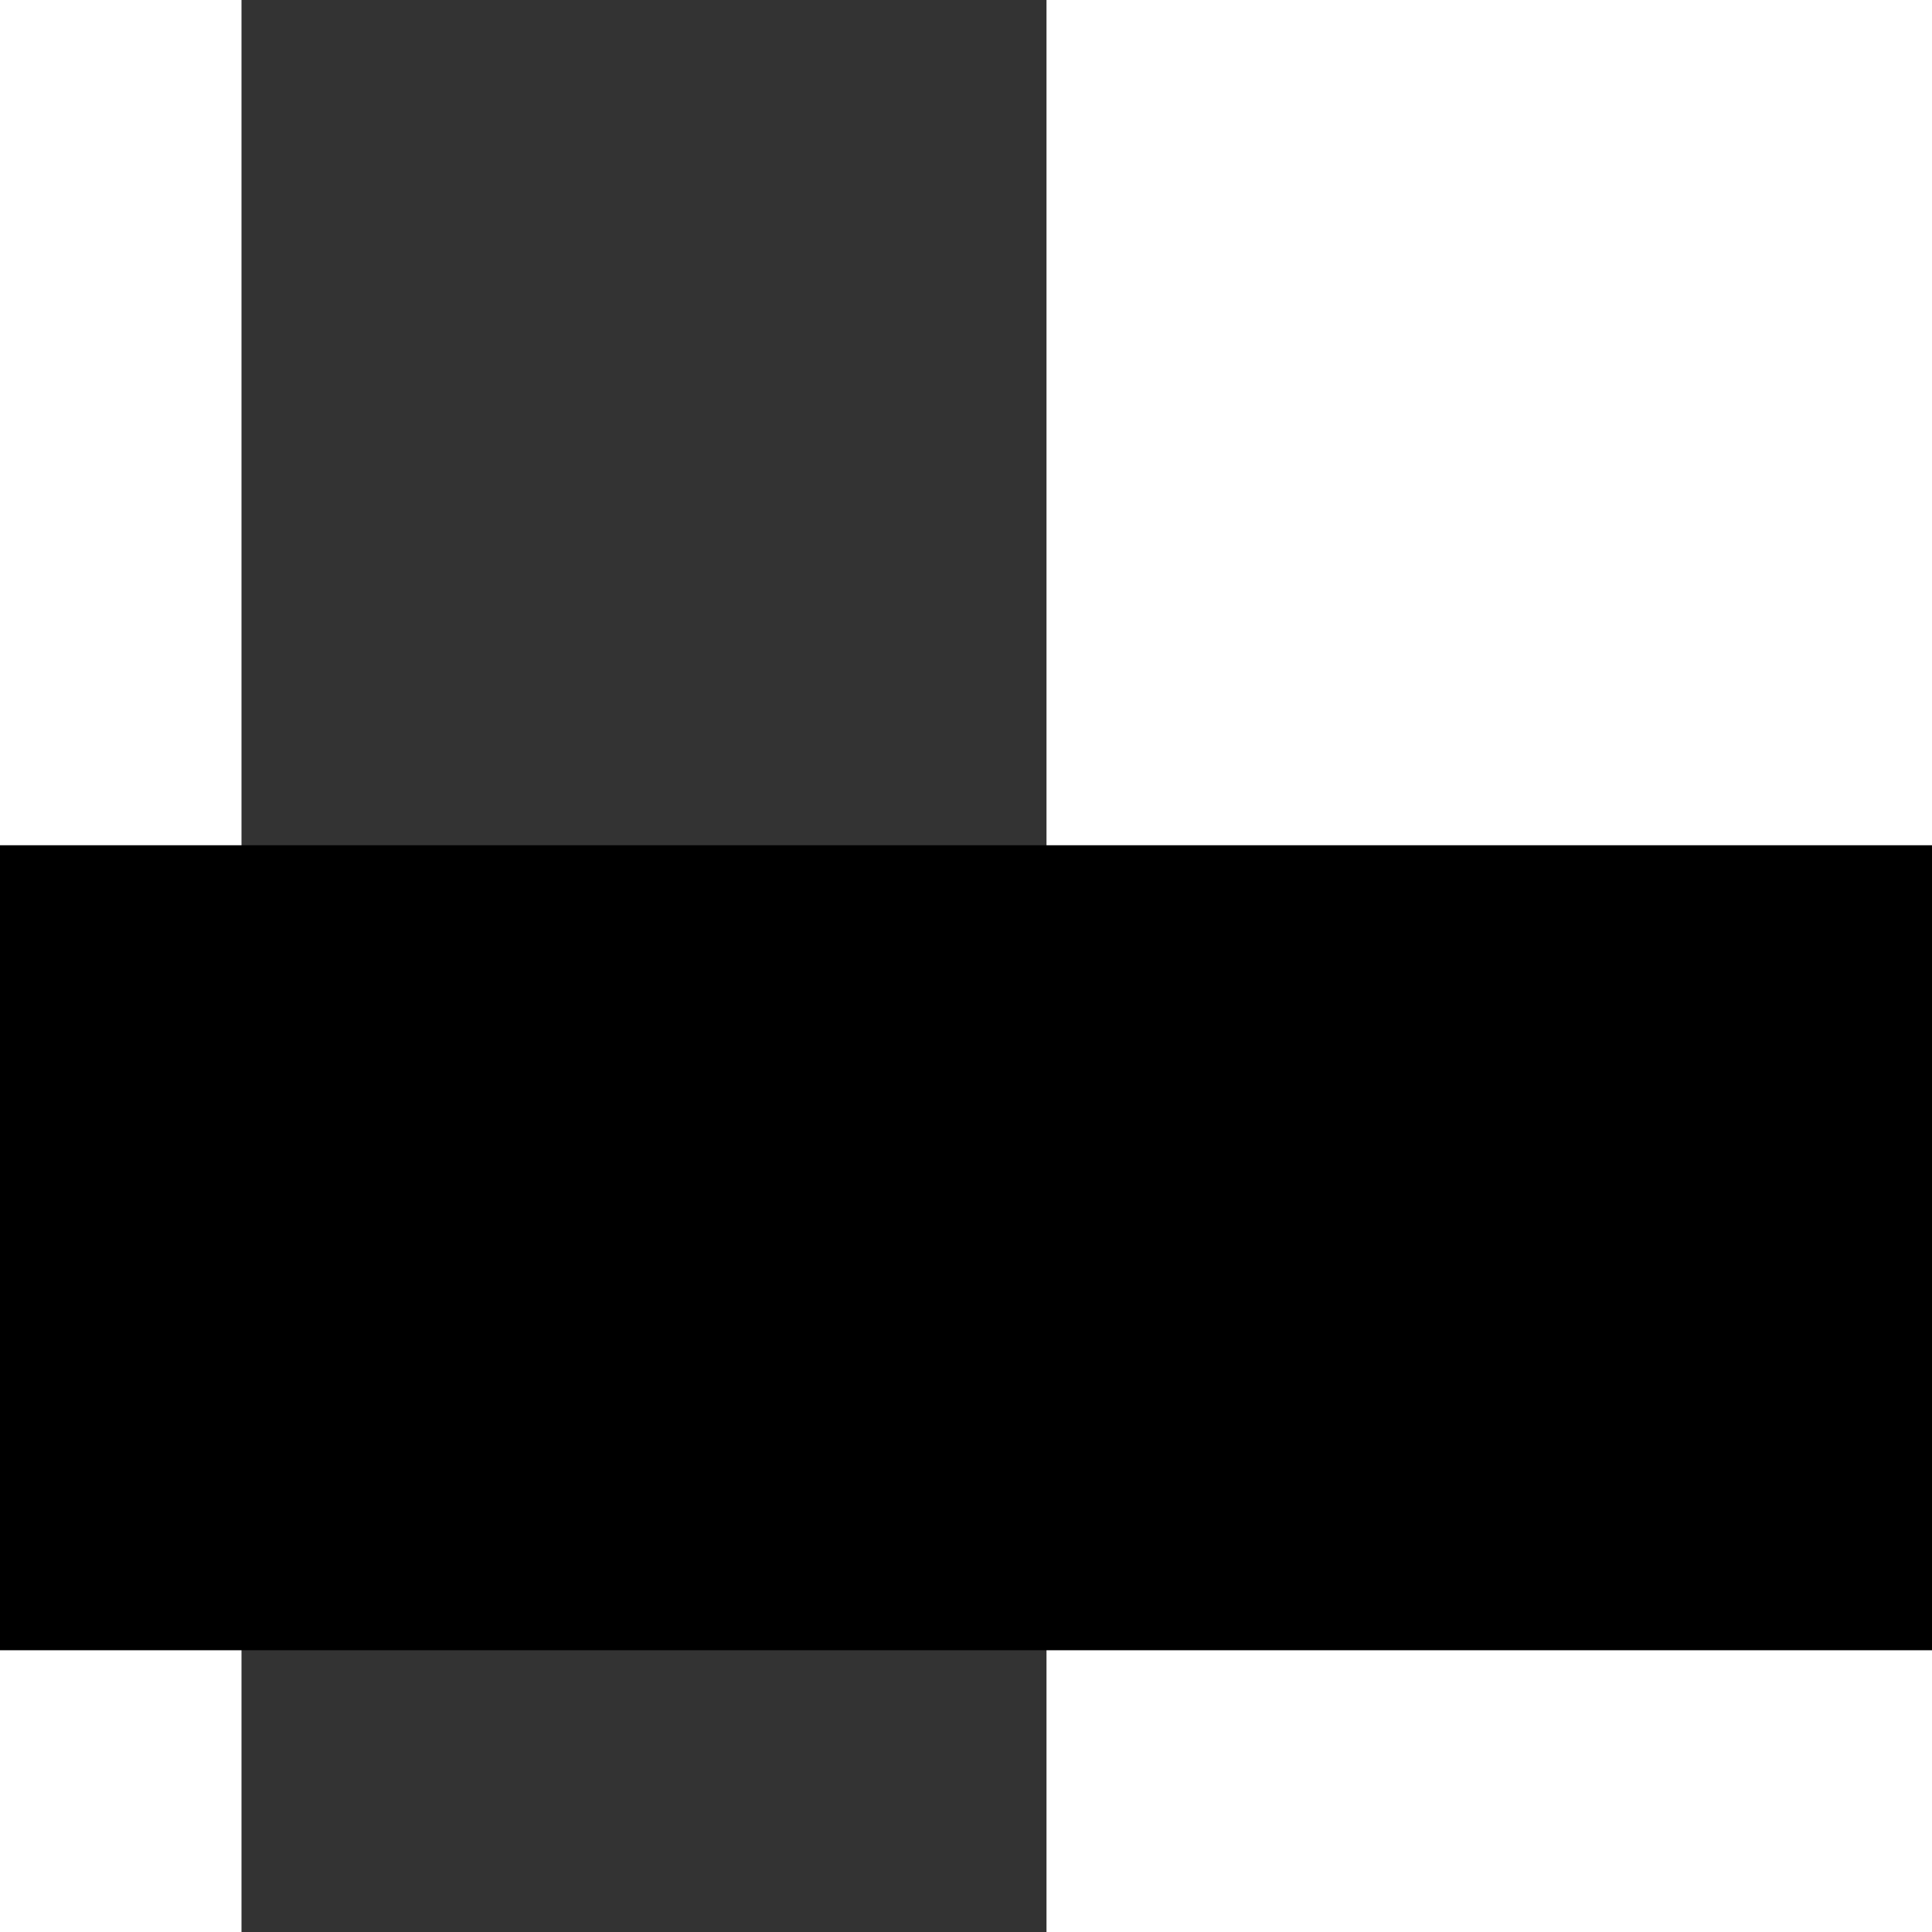 <svg xmlns="http://www.w3.org/2000/svg" width="48" height="48" viewBox="0 0 48 48">
  <!-- Note the <style> tag is included within the SVG -->
  <style type="text/css" >
      <![CDATA[
        .test {
           fill:   #333;
        }
        .test:hover {
           fill:   pink;
        }
      ]]>
  </style>
  <g>
    <rect id="vertical-rectangle" class="test" width="48" height="20" x="1" y="23" transform="rotate(90 25 24)"/>
    <rect id="horizontal-rectangle" width="48" height="20" y="21"/>
  </g>
</svg>
